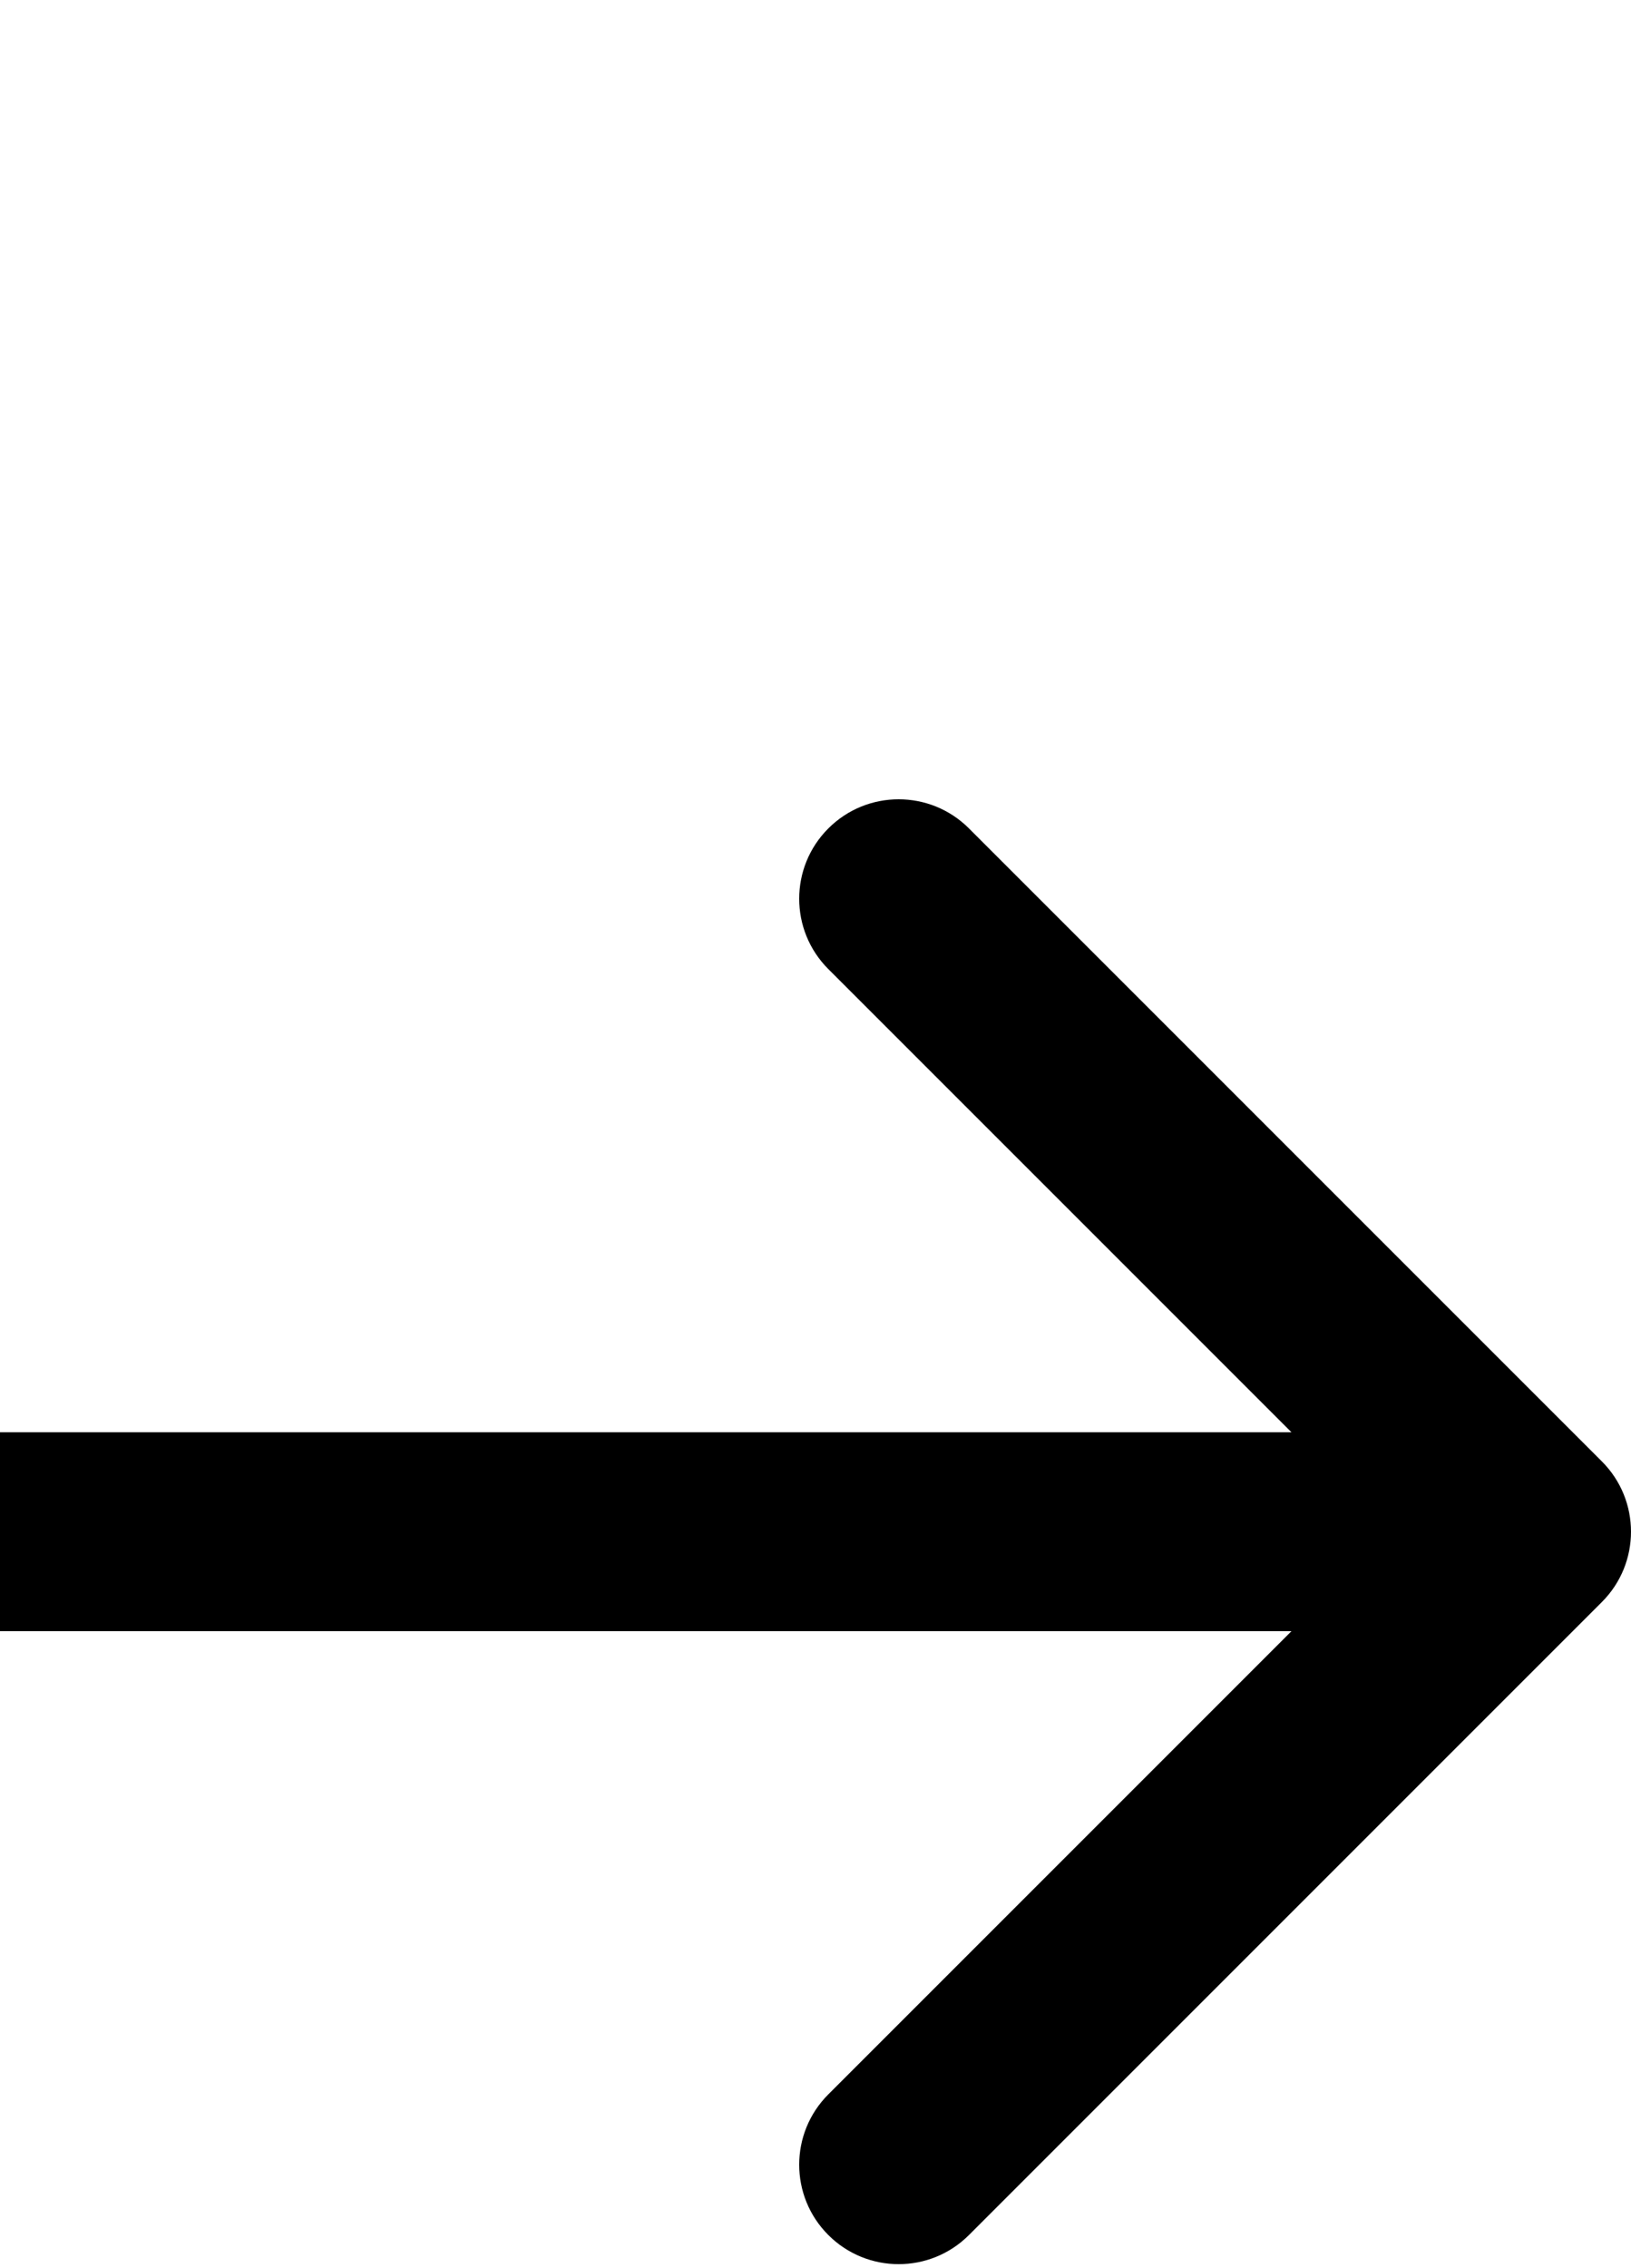 <svg width="82" height="114" viewBox="0 0 82 114" xmlns="http://www.w3.org/2000/svg">
<path d="M80.535 80.535C82.488 78.583 82.488 75.417 80.535 73.465L48.716 41.645C46.763 39.692 43.597 39.692 41.645 41.645C39.692 43.597 39.692 46.763 41.645 48.716L69.929 77L41.645 105.284C39.692 107.237 39.692 110.403 41.645 112.355C43.597 114.308 46.763 114.308 48.716 112.355L80.535 80.535ZM0 82H77V72H0L0 82Z"/>
<line x1="5" y1="2.18557e-07" x2="5" y2="77" stroke-width="10"/>
</svg>
